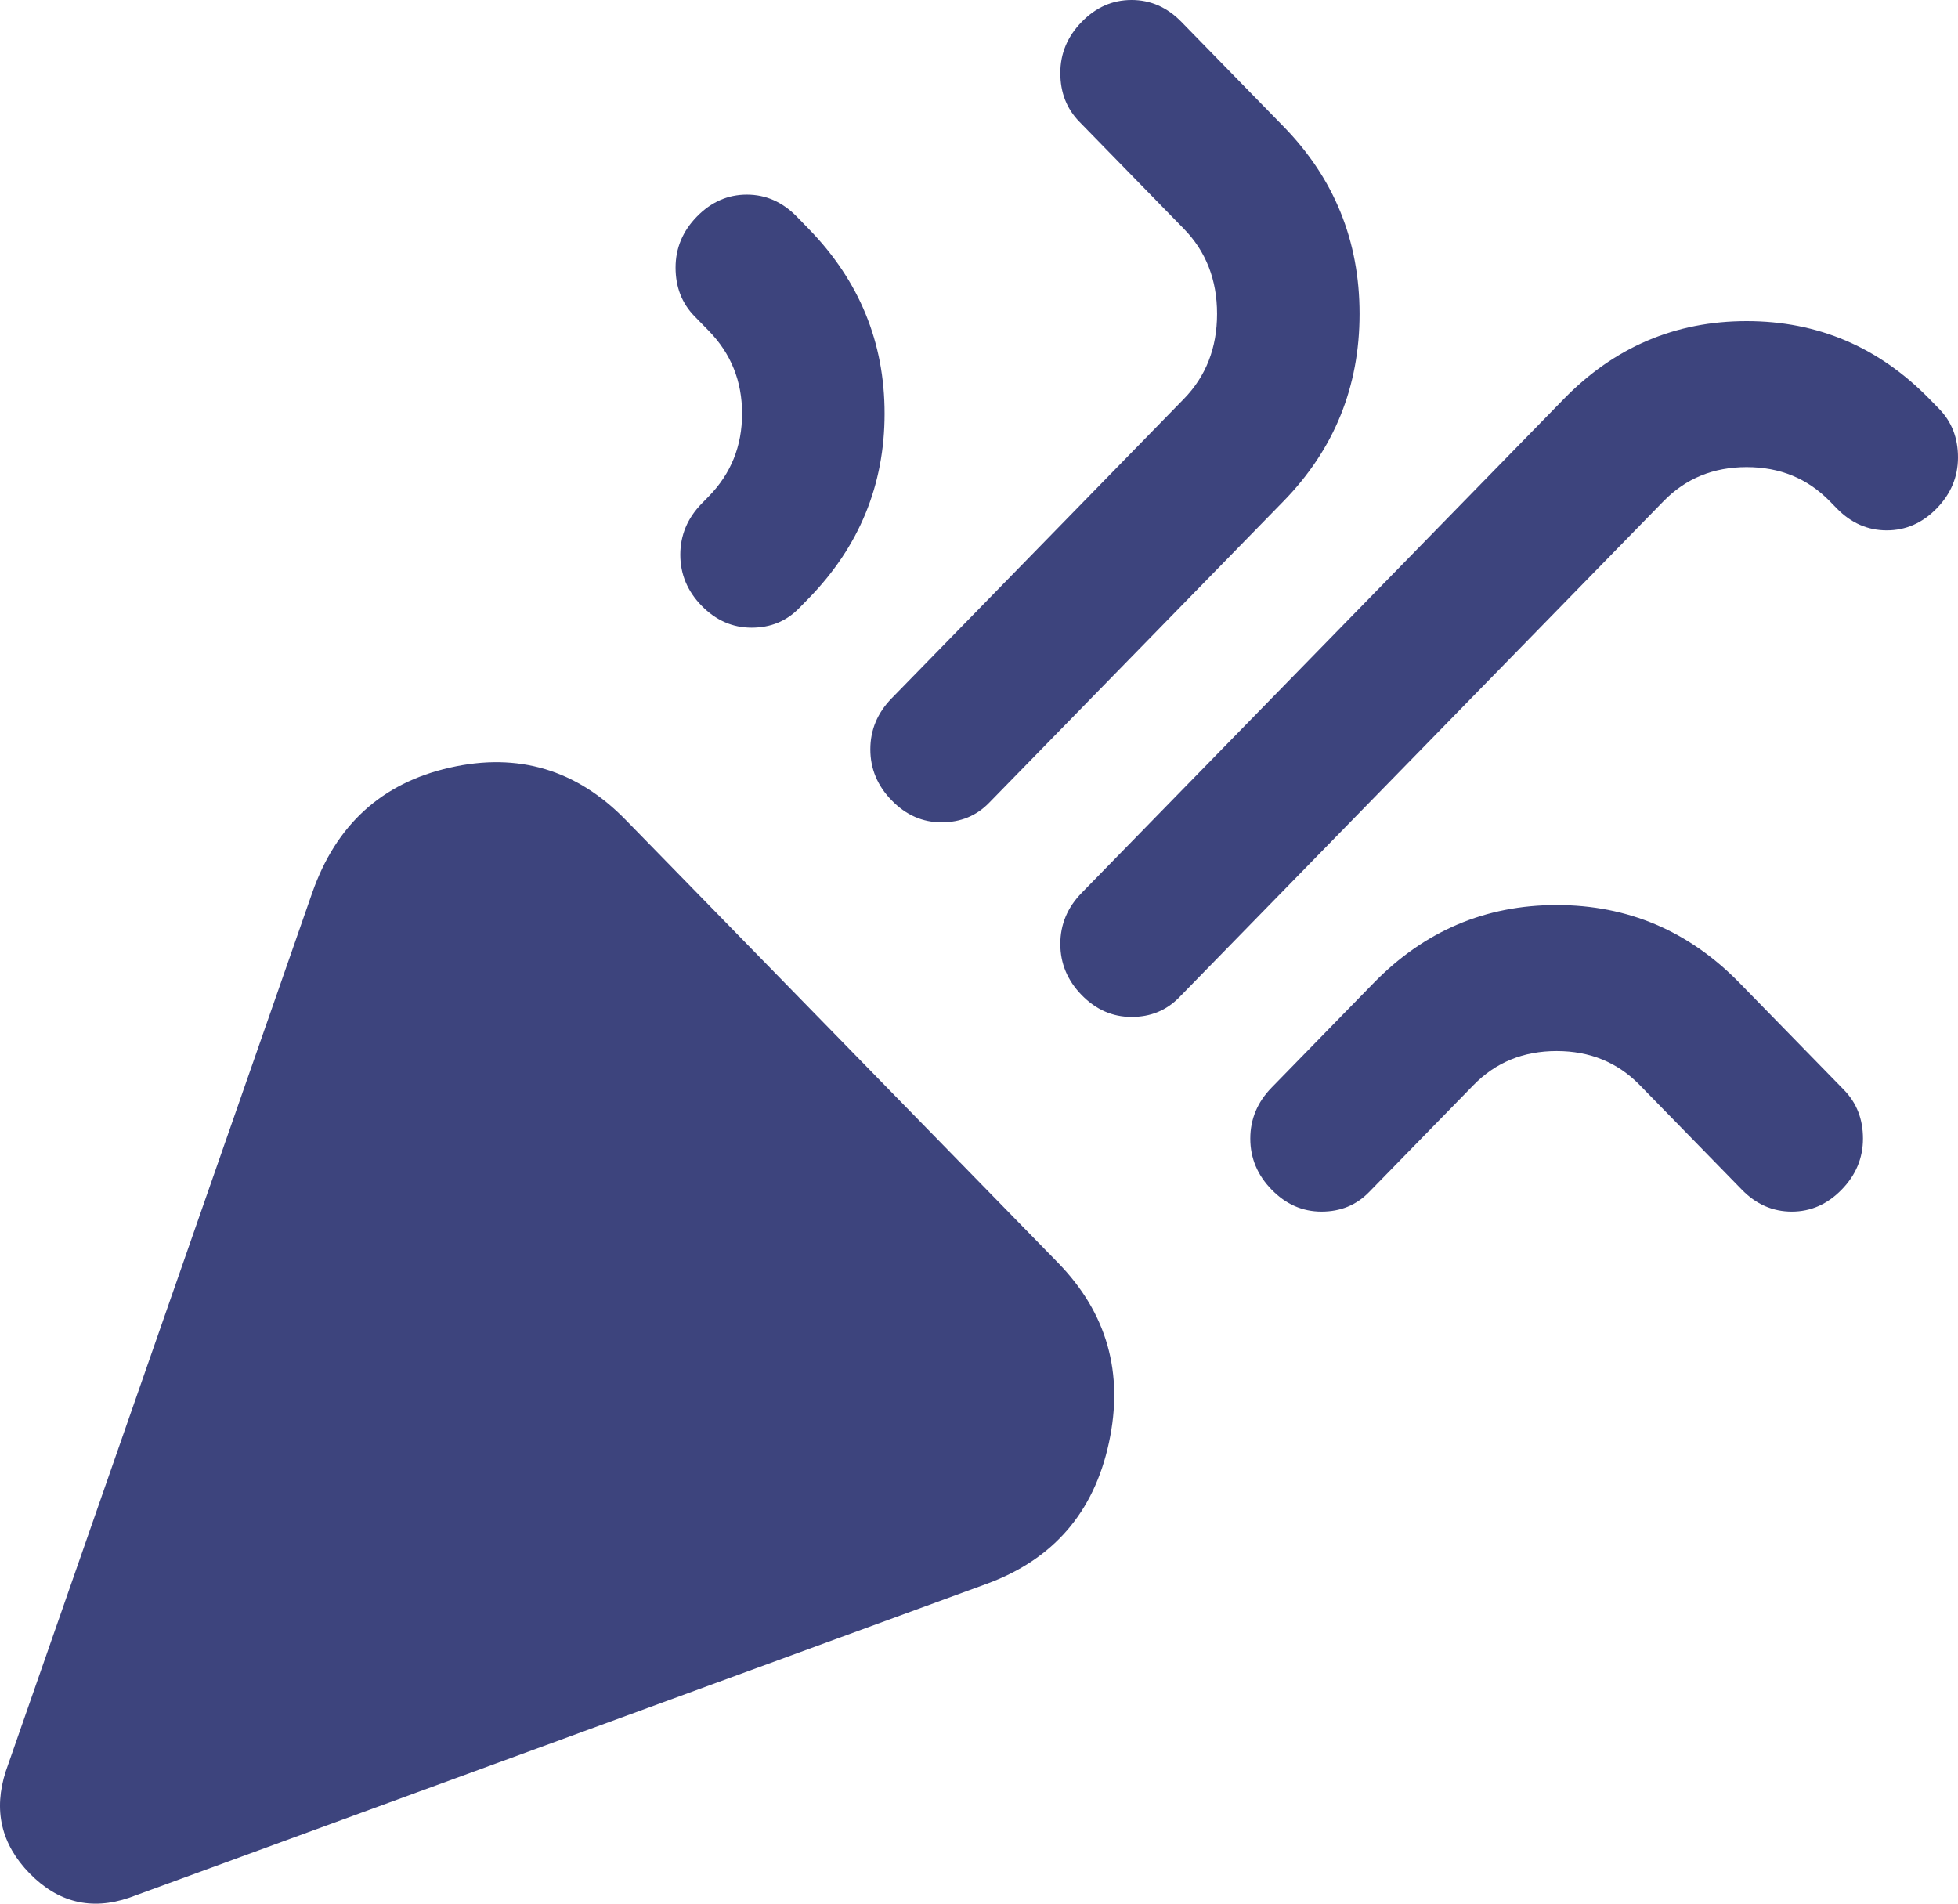 <svg width="36" height="35" viewBox="0 0 36 35" fill="none" xmlns="http://www.w3.org/2000/svg">
<path d="M2.378 34.89C1.679 35.129 1.068 34.979 0.544 34.443C0.02 33.906 -0.125 33.28 0.107 32.564L5.74 16.416C6.177 15.164 7.021 14.396 8.273 14.113C9.525 13.829 10.602 14.15 11.504 15.074L19.451 23.215C20.353 24.14 20.666 25.243 20.389 26.525C20.113 27.808 19.364 28.672 18.141 29.12L2.378 34.89ZM19.888 18.295C19.626 18.026 19.495 17.713 19.495 17.355C19.495 16.998 19.626 16.684 19.888 16.416L28.752 7.336C29.683 6.382 30.804 5.904 32.114 5.904C33.424 5.904 34.544 6.382 35.476 7.336L35.651 7.515C35.884 7.753 36 8.052 36 8.409C36 8.767 35.869 9.08 35.607 9.349C35.345 9.617 35.039 9.751 34.69 9.751C34.341 9.751 34.035 9.617 33.773 9.349L33.642 9.215C33.235 8.797 32.725 8.588 32.114 8.588C31.503 8.588 30.993 8.797 30.586 9.215L21.678 18.34C21.445 18.578 21.154 18.697 20.805 18.697C20.455 18.697 20.15 18.563 19.888 18.295ZM12.901 11.138C12.639 10.87 12.508 10.556 12.508 10.199C12.508 9.841 12.639 9.528 12.901 9.259L13.032 9.125C13.44 8.708 13.644 8.201 13.644 7.604C13.644 7.008 13.44 6.501 13.032 6.083L12.77 5.815C12.537 5.576 12.421 5.278 12.421 4.92C12.421 4.563 12.552 4.249 12.814 3.981C13.076 3.713 13.382 3.578 13.731 3.578C14.08 3.578 14.386 3.713 14.648 3.981L14.866 4.205C15.798 5.159 16.264 6.292 16.264 7.604C16.264 8.916 15.798 10.05 14.866 11.004L14.691 11.183C14.459 11.421 14.168 11.54 13.818 11.54C13.469 11.54 13.163 11.406 12.901 11.138ZM16.395 14.716C16.133 14.448 16.002 14.135 16.002 13.777C16.002 13.419 16.133 13.106 16.395 12.838L21.765 7.336C22.173 6.918 22.377 6.396 22.377 5.77C22.377 5.144 22.173 4.622 21.765 4.205L19.844 2.237C19.611 1.998 19.495 1.7 19.495 1.342C19.495 0.984 19.626 0.671 19.888 0.403C20.15 0.134 20.455 0 20.805 0C21.154 0 21.46 0.134 21.722 0.403L23.599 2.326C24.531 3.28 24.997 4.428 24.997 5.77C24.997 7.112 24.531 8.26 23.599 9.215L18.185 14.761C17.952 15 17.661 15.119 17.311 15.119C16.962 15.119 16.657 14.985 16.395 14.716ZM23.381 21.873C23.119 21.605 22.988 21.292 22.988 20.934C22.988 20.576 23.119 20.263 23.381 19.995L25.258 18.071C26.19 17.117 27.311 16.64 28.621 16.64C29.931 16.64 31.051 17.117 31.983 18.071L33.904 20.039C34.137 20.278 34.253 20.576 34.253 20.934C34.253 21.292 34.122 21.605 33.86 21.873C33.598 22.142 33.293 22.276 32.944 22.276C32.594 22.276 32.288 22.142 32.026 21.873L30.149 19.95C29.741 19.532 29.232 19.324 28.621 19.324C28.009 19.324 27.5 19.532 27.092 19.95L25.171 21.918C24.938 22.157 24.647 22.276 24.298 22.276C23.948 22.276 23.643 22.142 23.381 21.873Z" fill="#3D447D"/>
</svg>
